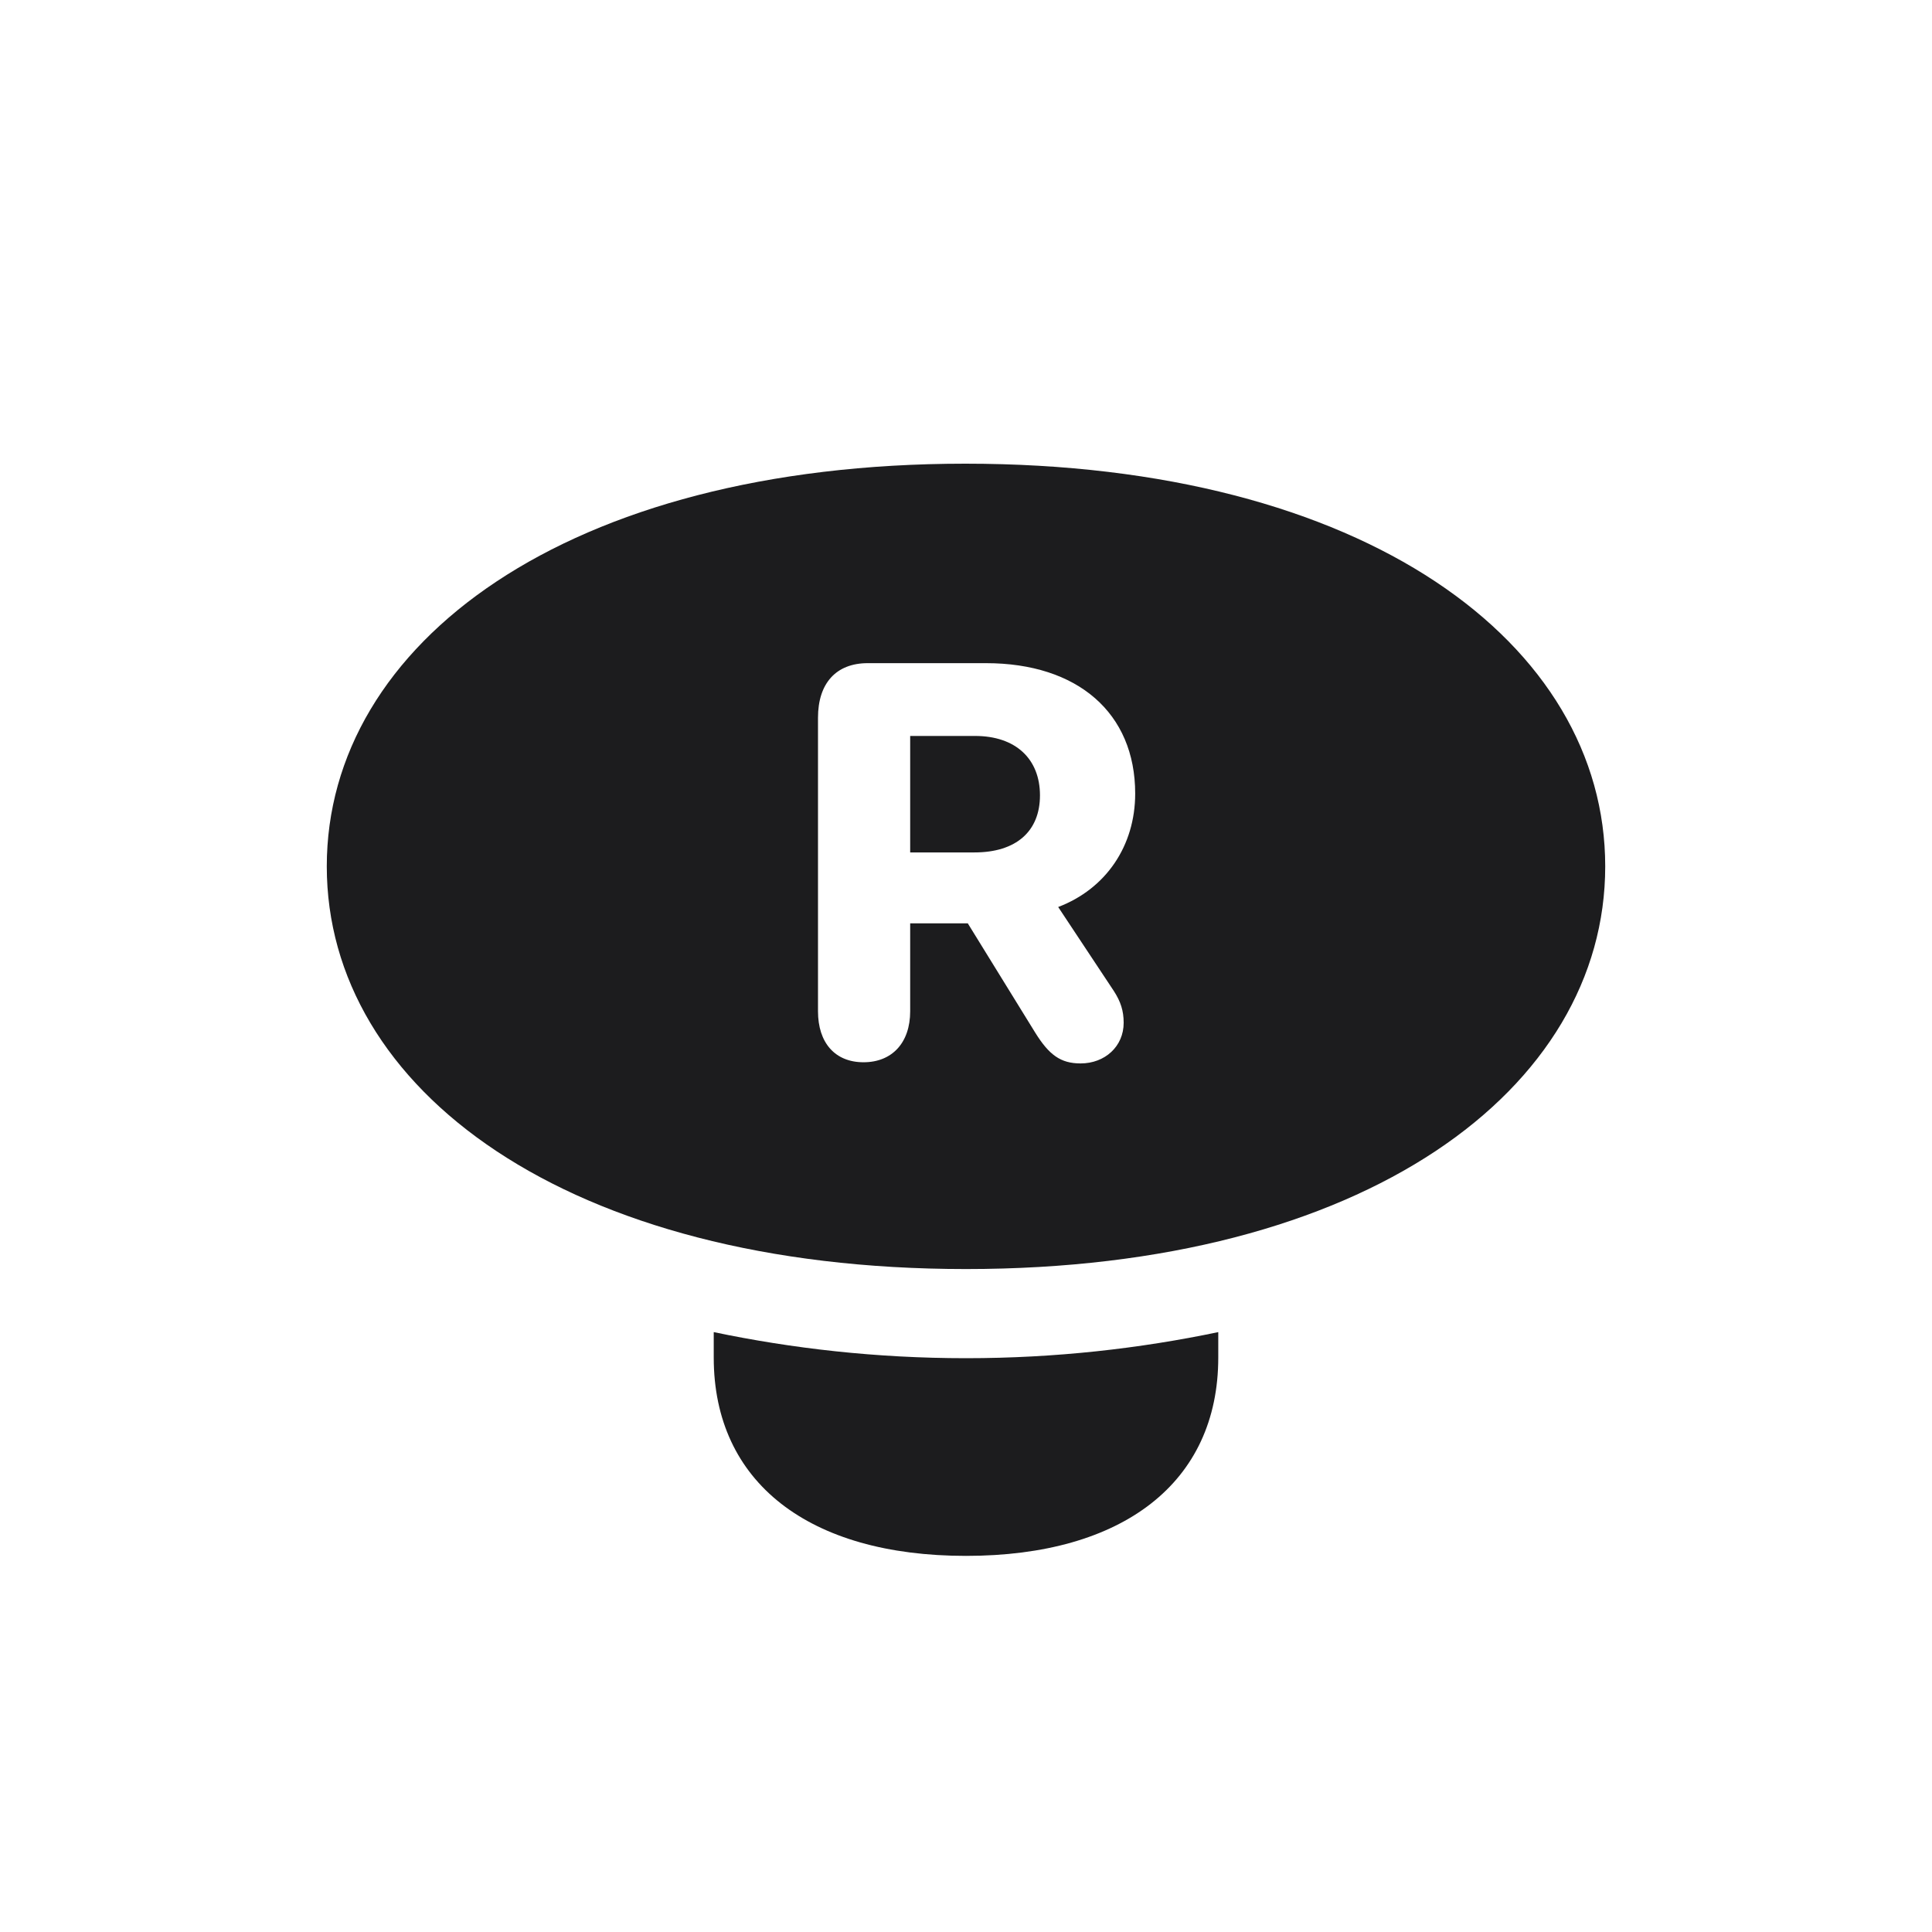 <svg width="28" height="28" viewBox="0 0 28 28" fill="none" xmlns="http://www.w3.org/2000/svg">
<path d="M14 18.392C19.792 18.392 23.264 15.781 23.264 12.556C23.264 9.33 19.792 6.72 13.991 6.72C8.208 6.72 4.736 9.33 4.736 12.556C4.736 15.781 8.208 18.392 14 18.392ZM12.515 15.395C12.102 15.395 11.855 15.113 11.855 14.656V10.402C11.855 9.901 12.119 9.611 12.576 9.611H14.29C15.617 9.611 16.452 10.332 16.452 11.501C16.452 12.257 16.03 12.881 15.336 13.145L16.145 14.366C16.241 14.516 16.285 14.648 16.285 14.823C16.285 15.166 16.013 15.412 15.661 15.412C15.371 15.412 15.204 15.289 15.002 14.964L14.026 13.382H13.191V14.656C13.191 15.113 12.928 15.395 12.515 15.395ZM13.191 12.354H14.123C14.729 12.354 15.072 12.046 15.072 11.527C15.072 11 14.721 10.666 14.132 10.666H13.191V12.354ZM14 22.549C16.276 22.549 17.656 21.485 17.656 19.675V19.306C16.523 19.543 15.301 19.684 14 19.684C12.699 19.684 11.477 19.543 10.344 19.306V19.675C10.344 21.485 11.724 22.549 14 22.549Z" fill="#1C1C1E"/>
</svg>
